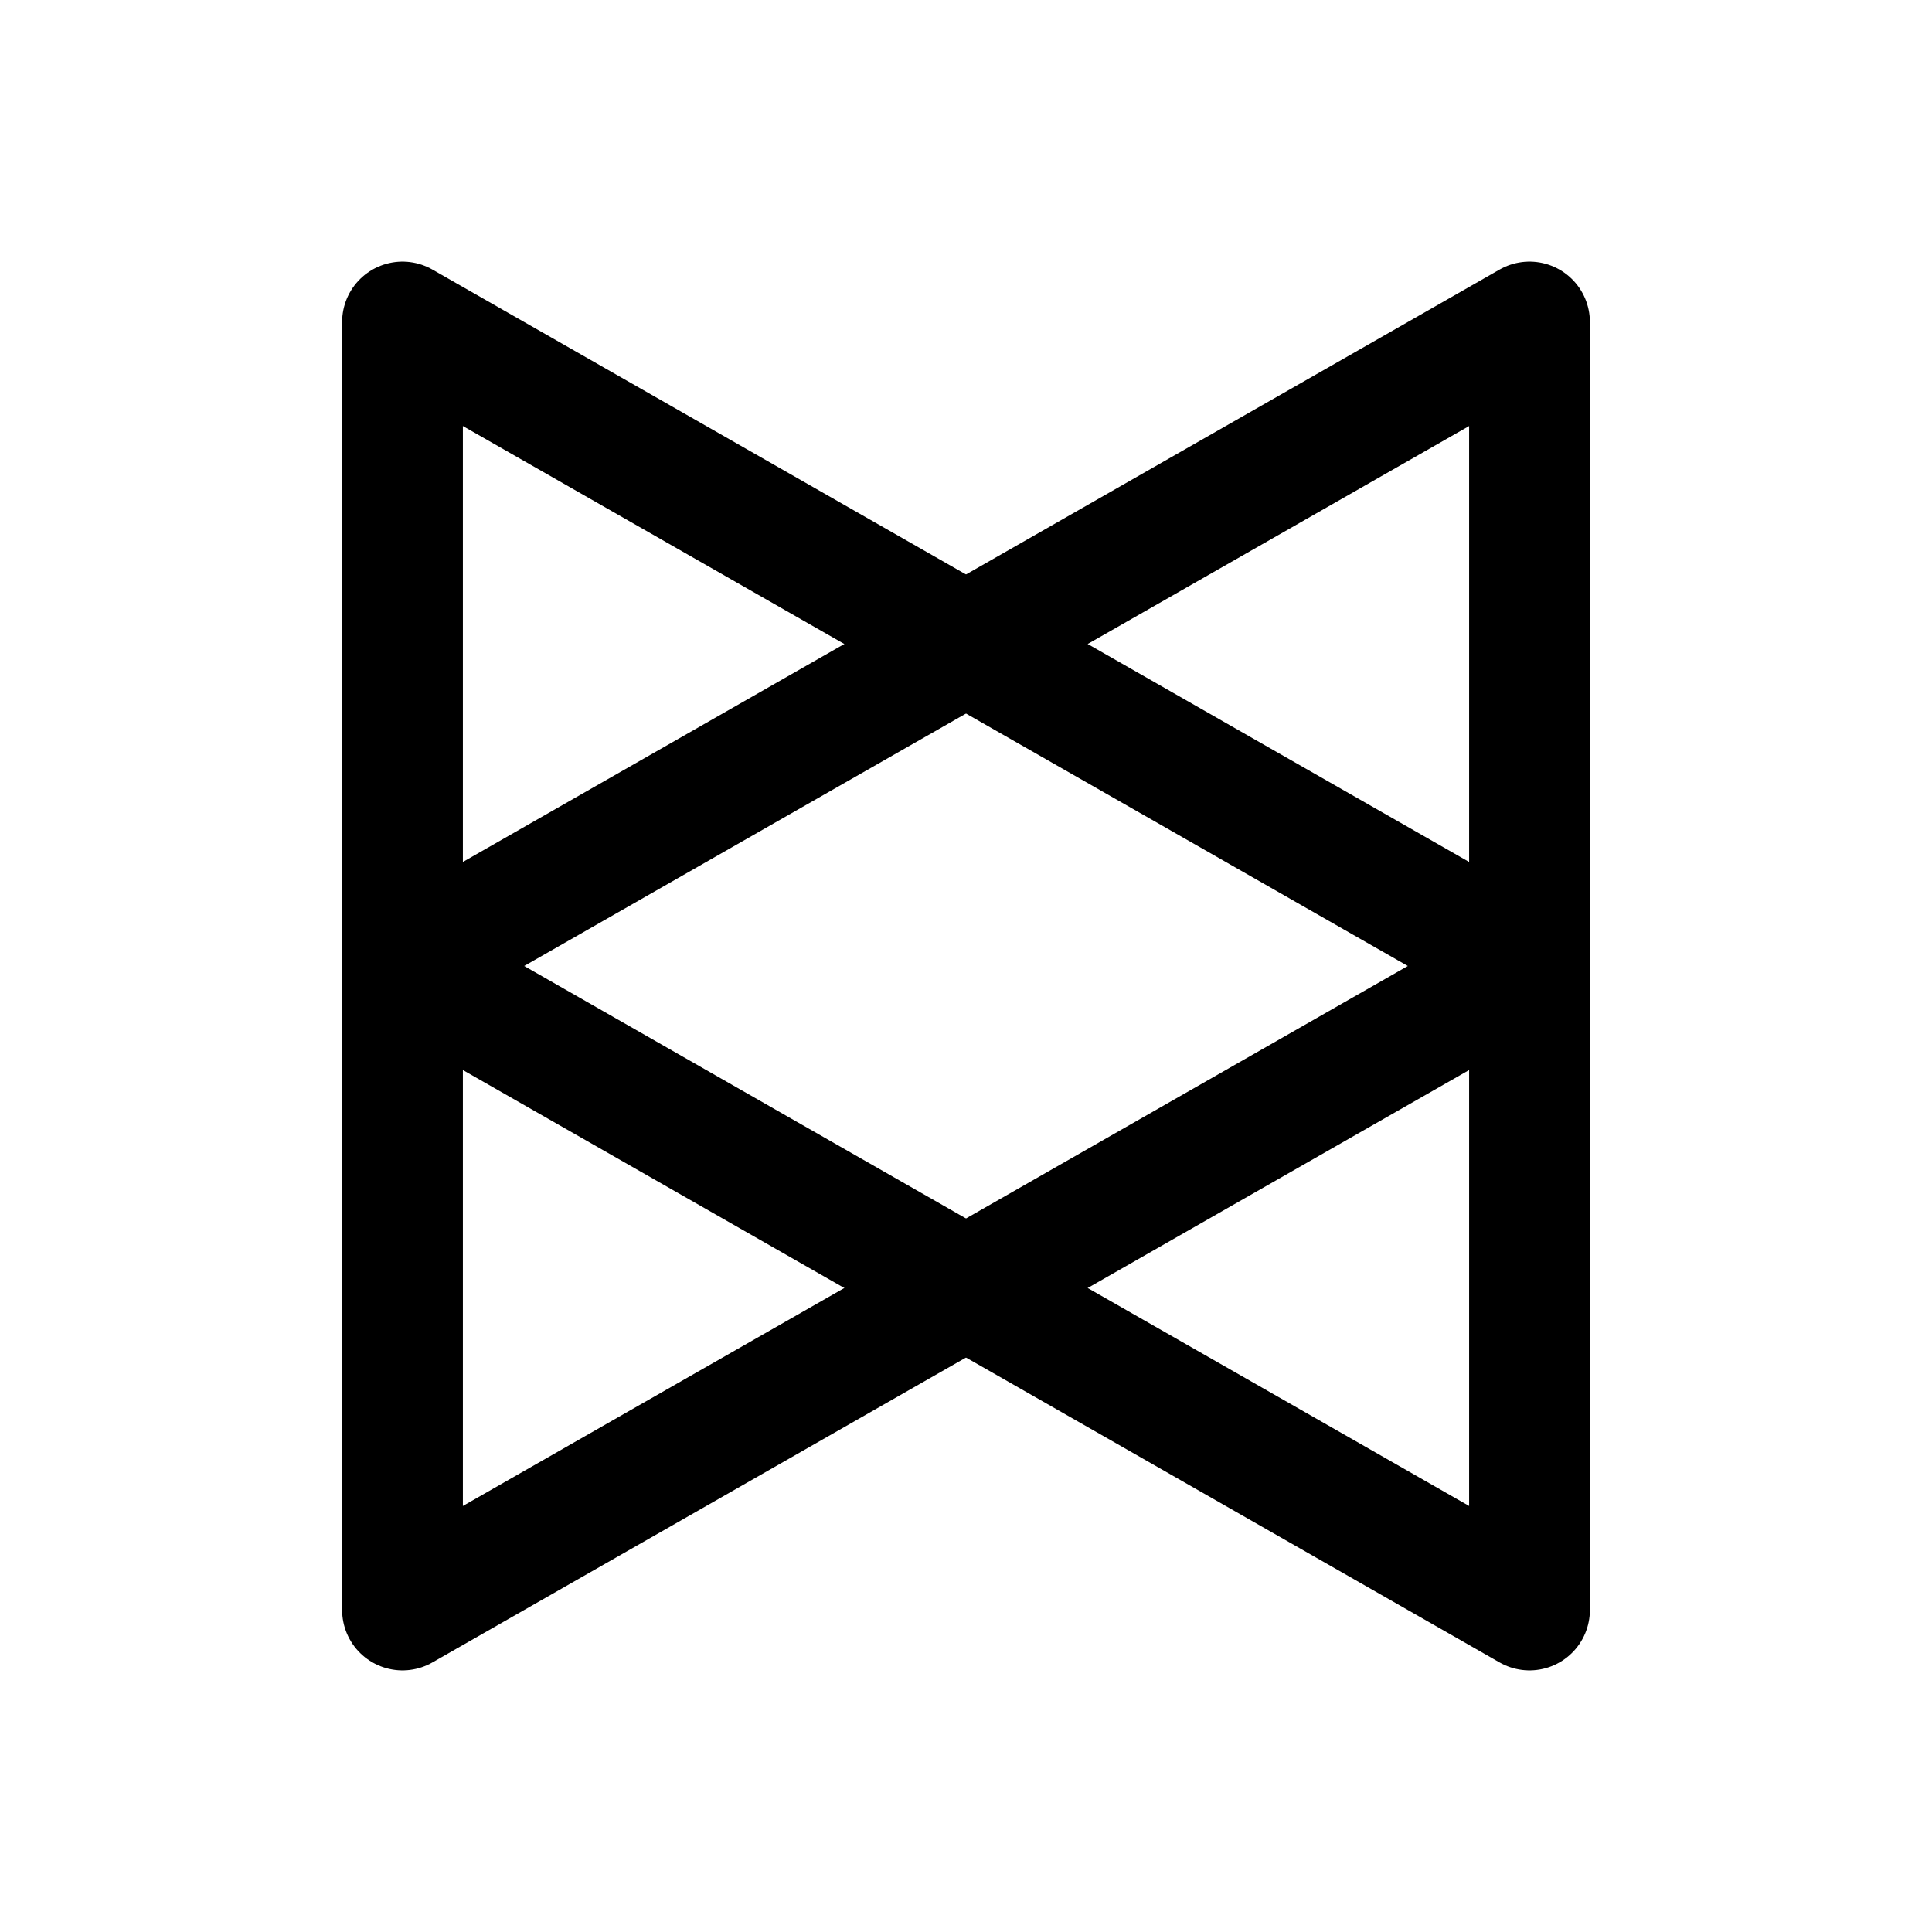 <svg width="24" height="24" viewBox="0 0 24 24" fill="none" xmlns="http://www.w3.org/2000/svg">
<path d="M5 20L19 12L5 4V20Z" stroke="currentColor" stroke-width="1.5" stroke-linecap="round" stroke-linejoin="round"/>
<path d="M19 20L5 12L19 4V20Z" stroke="currentColor" stroke-width="1.5" stroke-linecap="round" stroke-linejoin="round"/>
</svg>
